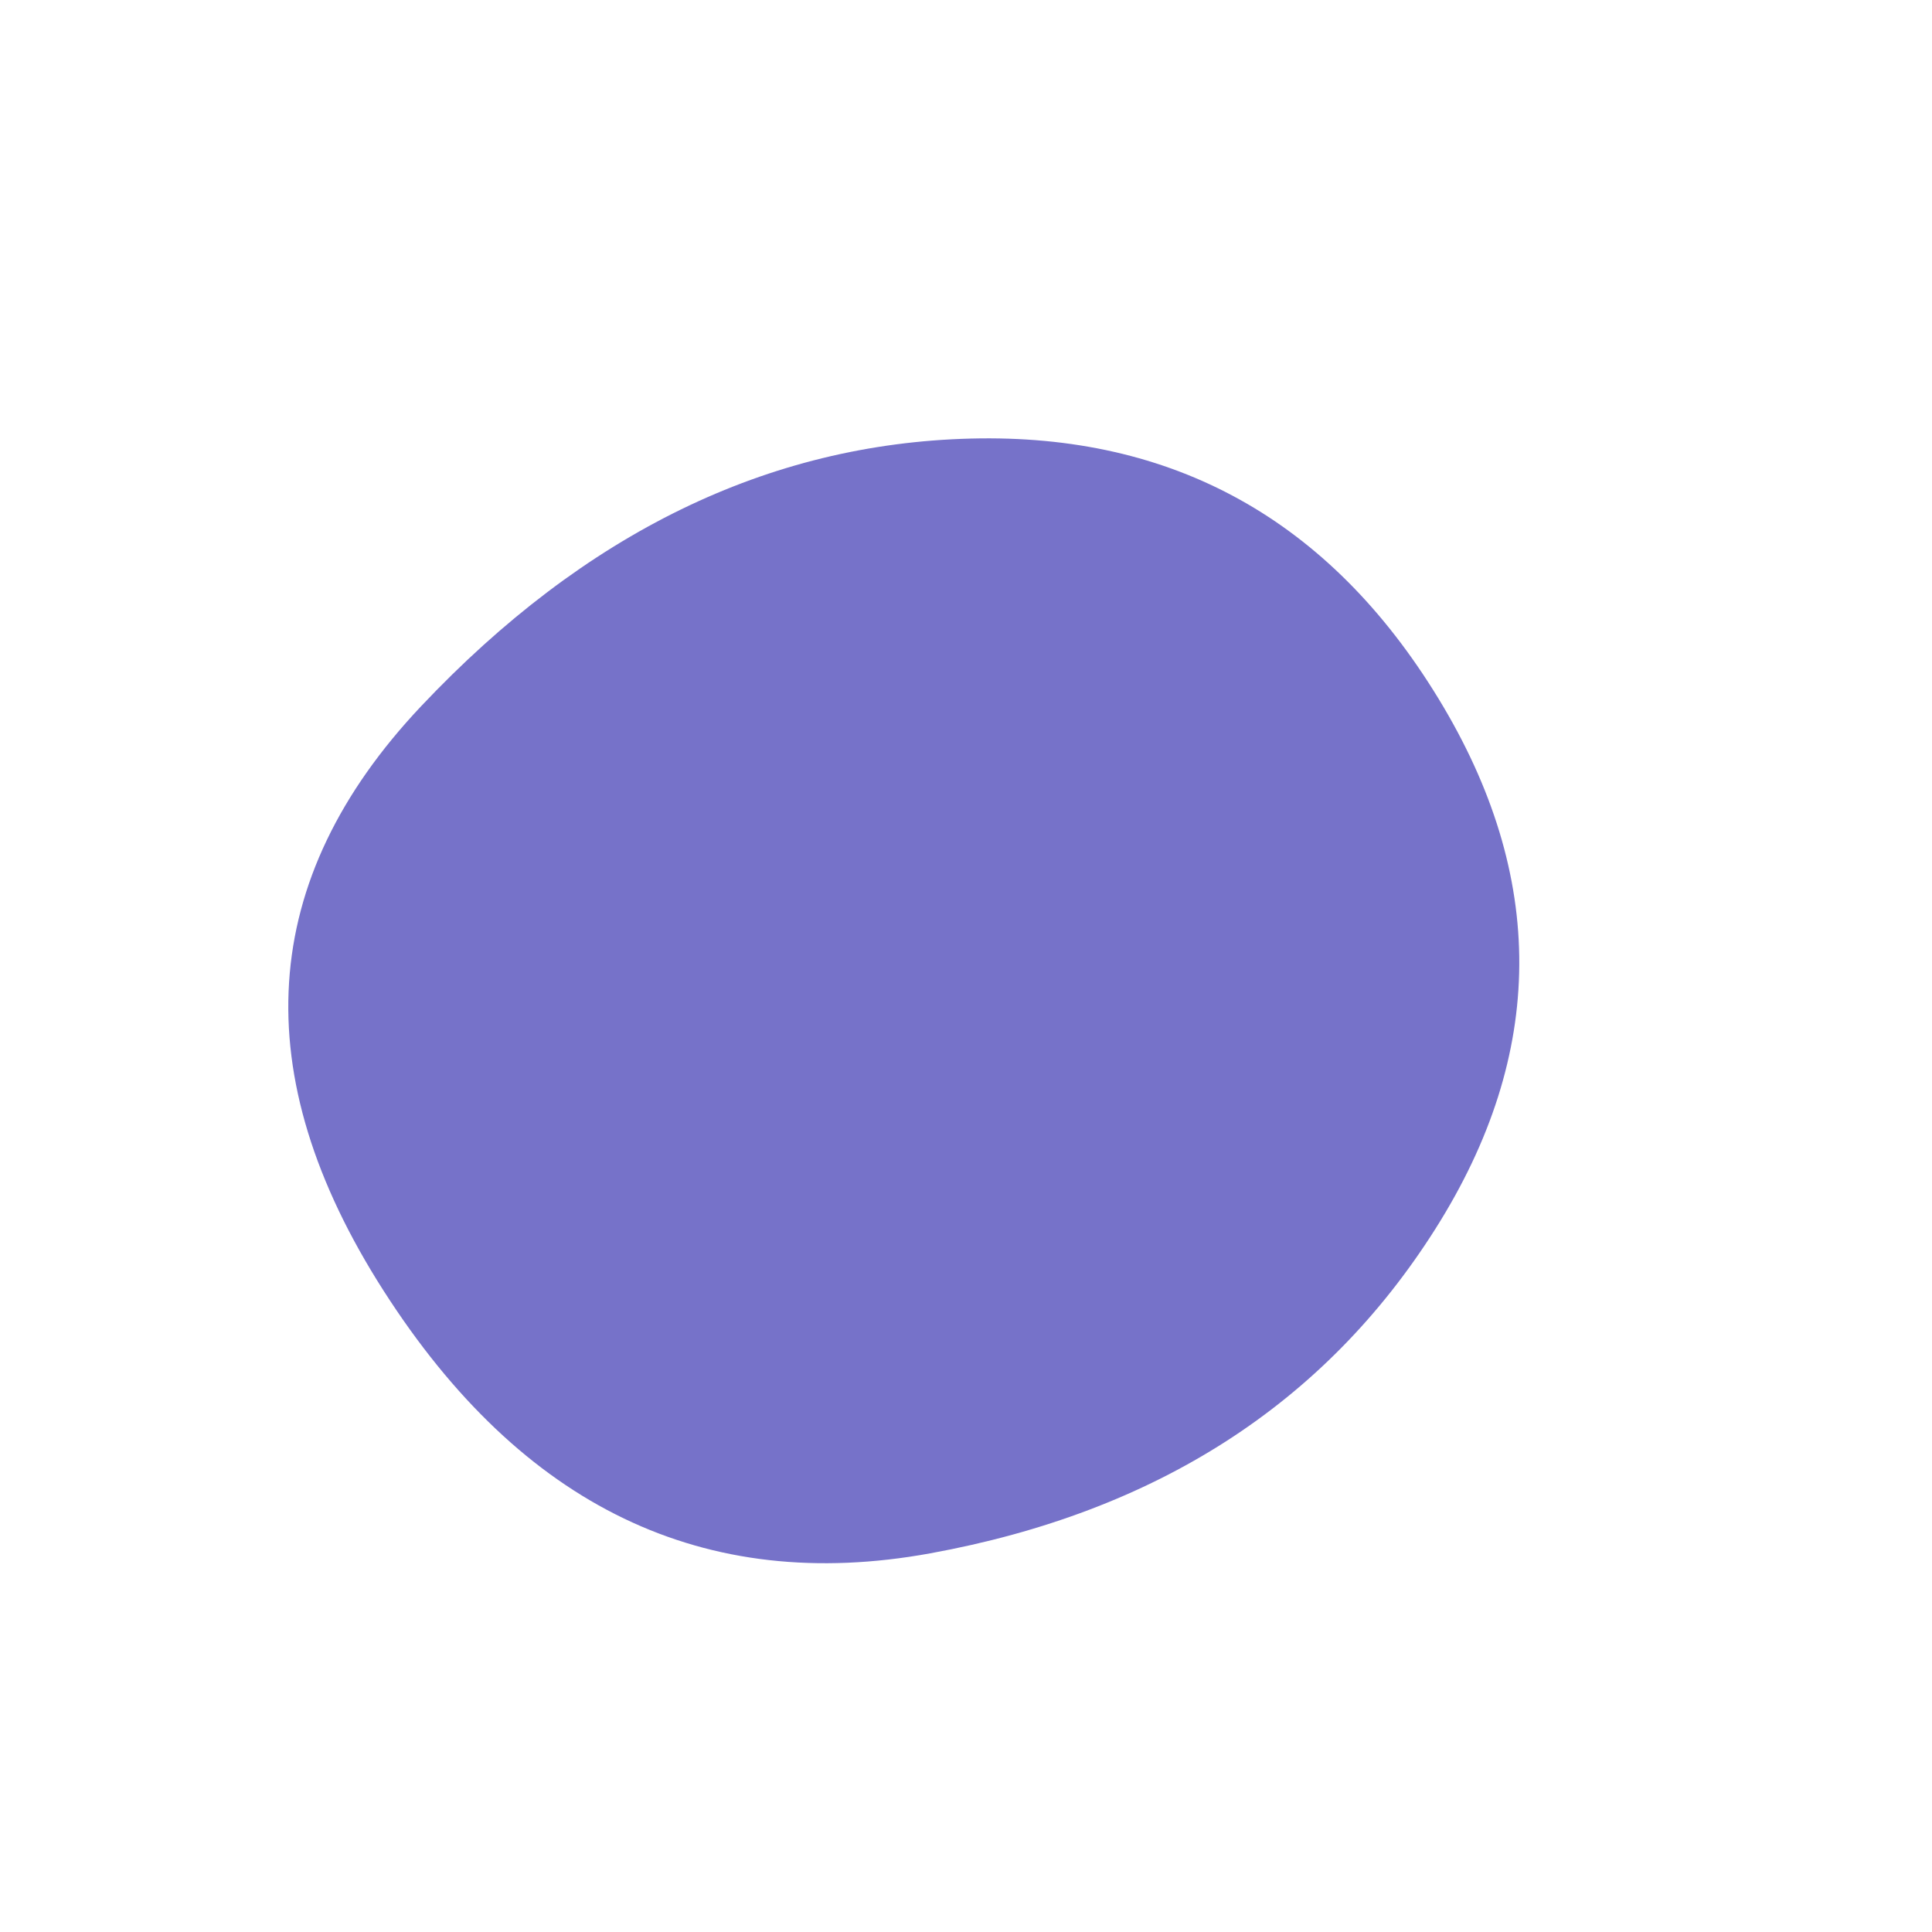 <svg viewBox="0 0 1000 1000" xmlns="http://www.w3.org/2000/svg"><defs><clipPath id="a"><path fill="currentColor" d="M743 636q-86 136-261.5 168t-283-136Q91 500 218 365.5T502.5 227q157.5-4 242 134.5T743 636Z"/></clipPath></defs><g clip-path="url(#a)"><path fill="#7672c9" d="M743 636q-86 136-261.5 168t-283-136Q91 500 218 365.5T502.5 227q157.5-4 242 134.5T743 636Z"/></g></svg>